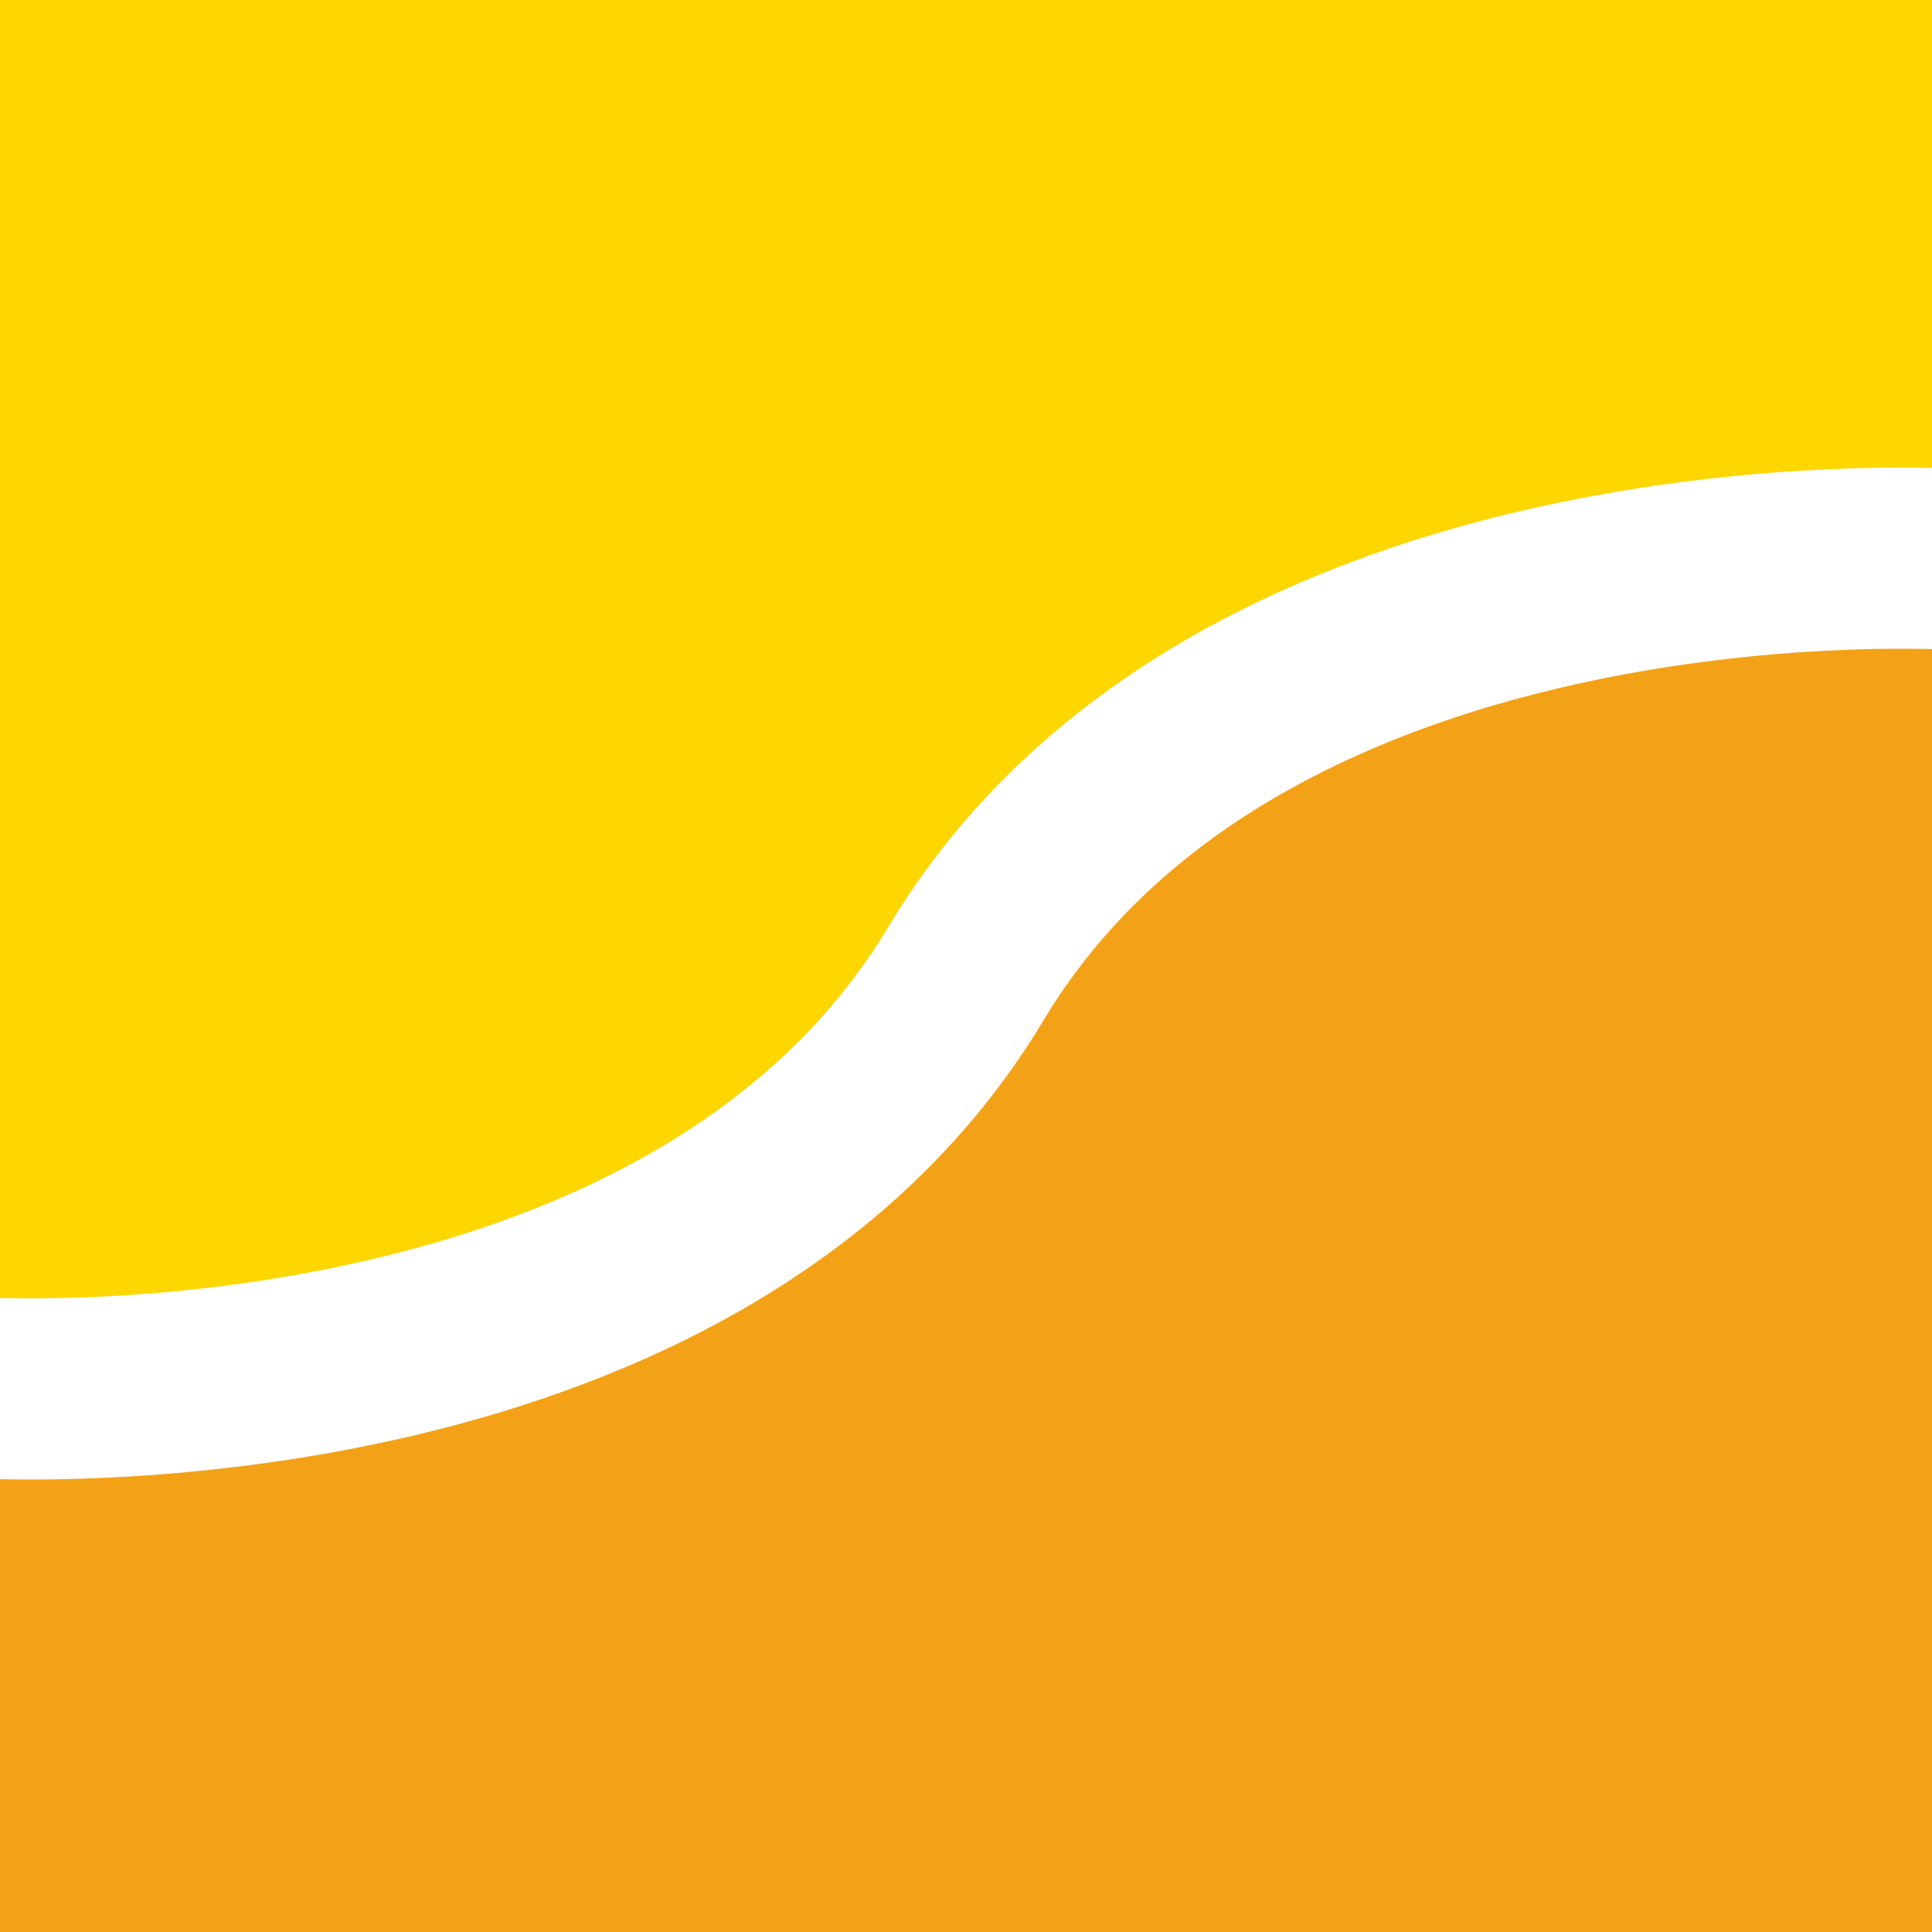 <svg width="64" height="64" viewBox="0 0 64 64" fill="none" xmlns="http://www.w3.org/2000/svg">
  <rect width="64" height="64" fill="white" />
  <path
    d="M64 21.5C63.962 21.5 63.901 21.499 63.817 21.497C62.694 21.479 57.553 21.393 51.613 22.801C45.169 24.328 38.361 27.48 34.572 33.793C29.571 42.129 20.88 45.852 13.771 47.538C10.173 48.39 6.851 48.754 4.369 48.906C3.125 48.982 2.085 49.006 1.318 49.01C0.805 49.013 0.104 49.003 0 49.001V64H64V21.5Z"
    fill="#F3A217" />
  <path
    d="M64 0H0V43C0.038 43 0.099 43.001 0.182 43.002L0.183 43.002C1.307 43.021 6.447 43.107 12.387 41.699C18.831 40.172 25.64 37.02 29.427 30.706C34.429 22.371 43.12 18.648 50.229 16.962C53.827 16.11 57.149 15.746 59.631 15.594C60.875 15.518 61.915 15.494 62.682 15.49C63.195 15.487 63.895 15.497 64 15.499V0Z"
    fill="#FED600" />
</svg>